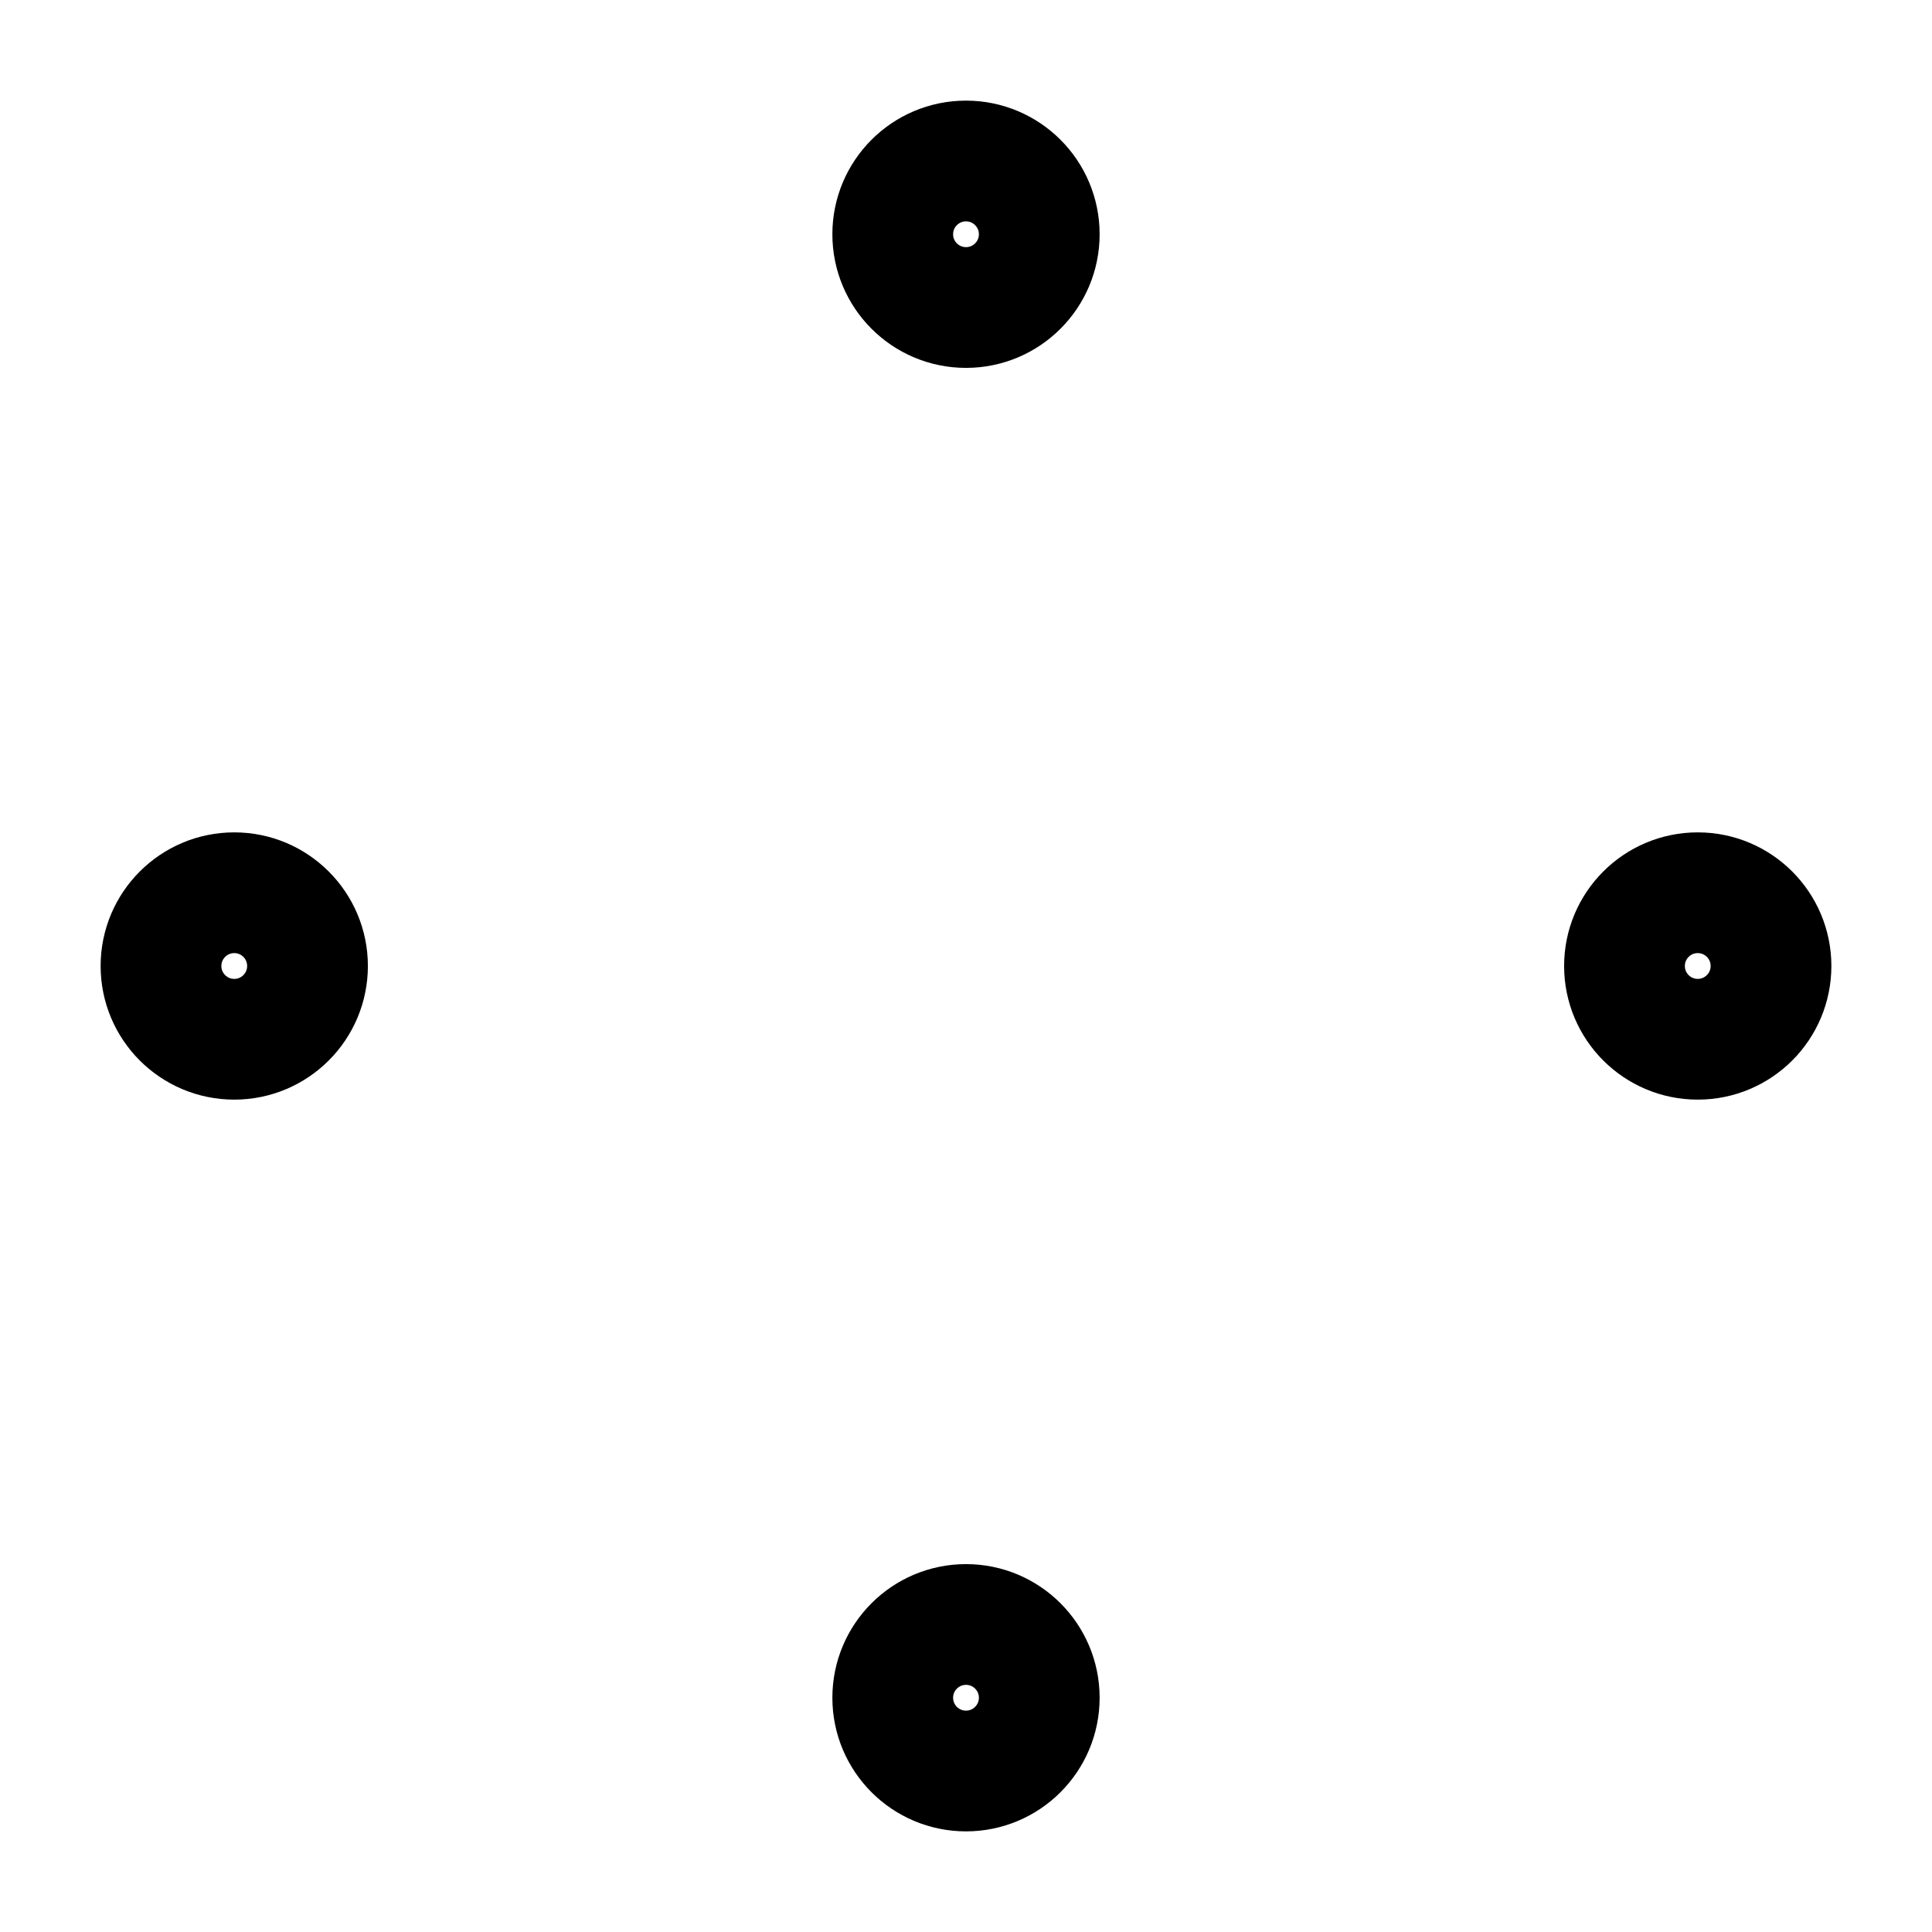 <svg xmlns="http://www.w3.org/2000/svg" width="24" height="24" viewBox="0 0 24 24" stroke="currentColor" fill="none" stroke-linecap="round" stroke-width="1.5" stroke-linejoin="round" stroke-align="center" ><circle  cx="12" cy="2.91" r="0.91"/><circle  cx="21.09" cy="12" r="0.91"/><circle  cx="12" cy="21.09" r="0.91"/><circle  cx="2.91" cy="12" r="0.91"/></svg>